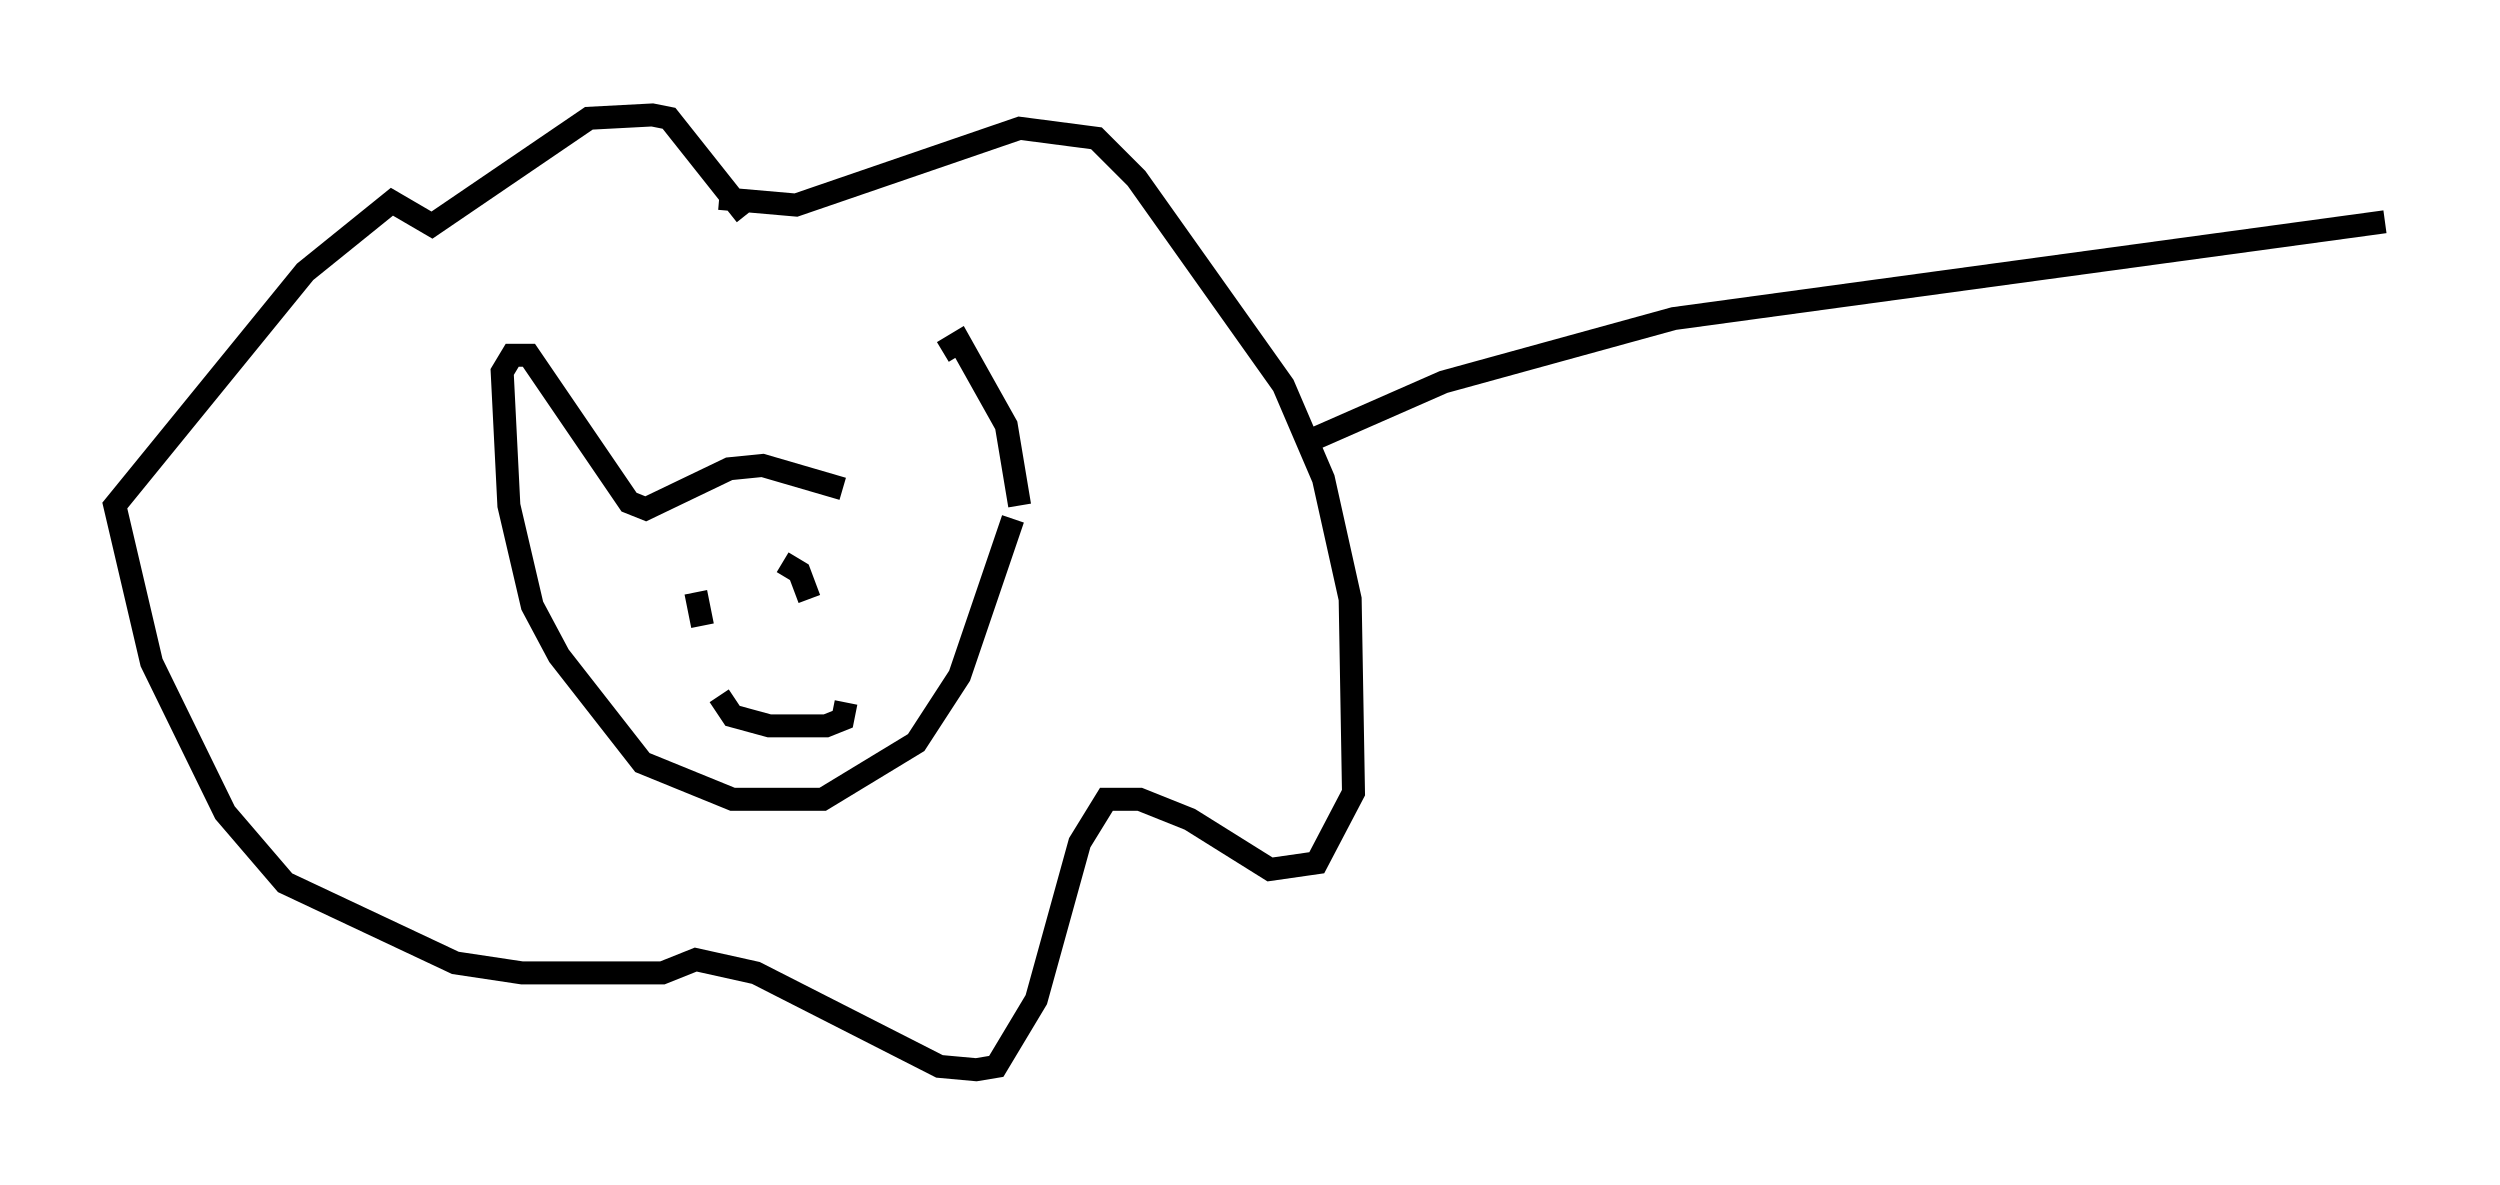 <?xml version="1.0" encoding="utf-8" ?>
<svg baseProfile="full" height="51.542" version="1.1" width="108.771" xmlns="http://www.w3.org/2000/svg" xmlns:ev="http://www.w3.org/2001/xml-events" xmlns:xlink="http://www.w3.org/1999/xlink"><defs /><rect fill="white" height="51.542" width="108.771" x="0" y="0" /><path d="M36.81, 21.123 m4.212, -5.81 l0.726, -0.436 2.034, 3.631 l0.581, 3.486 m-7.698, -0.726 l-3.486, -1.017 -1.453, 0.145 l-3.631, 1.743 -0.726, -0.291 l-4.358, -6.391 -0.726, 0.0 l-0.436, 0.726 0.291, 5.81 l1.017, 4.358 1.162, 2.179 l3.631, 4.648 3.922, 1.598 l3.922, 0.0 4.067, -2.469 l1.888, -2.905 2.324, -6.827 m-10.022, 1.888 l0.726, 0.436 0.436, 1.162 m-4.939, -0.291 l0.291, 1.453 m0.726, 3.05 l0.581, 0.872 1.598, 0.436 l2.469, 0.0 0.726, -0.291 l0.145, -0.726 m-5.52, -21.933 l3.341, 0.291 9.732, -3.341 l3.341, 0.436 1.743, 1.743 l6.391, 9.006 1.743, 4.067 l1.162, 5.229 0.145, 8.425 l-1.598, 3.05 -2.034, 0.291 l-3.486, -2.179 -2.179, -0.872 l-1.453, 0.0 -1.162, 1.888 l-1.888, 6.827 -1.743, 2.905 l-0.872, 0.145 -1.598, -0.145 l-7.989, -4.067 -2.615, -0.581 l-1.453, 0.581 -6.101, 0.0 l-2.905, -0.436 -7.408, -3.486 l-2.615, -3.05 -3.196, -6.536 l-1.598, -6.827 8.279, -10.168 l3.777, -3.05 1.743, 1.017 l6.827, -4.648 2.76, -0.145 l0.726, 0.145 3.341, 4.212 m24.402, 9.877 l5.955, -2.615 10.022, -2.76 l30.938, -4.212 " fill="none" stroke="black" stroke-width="1" /></svg>